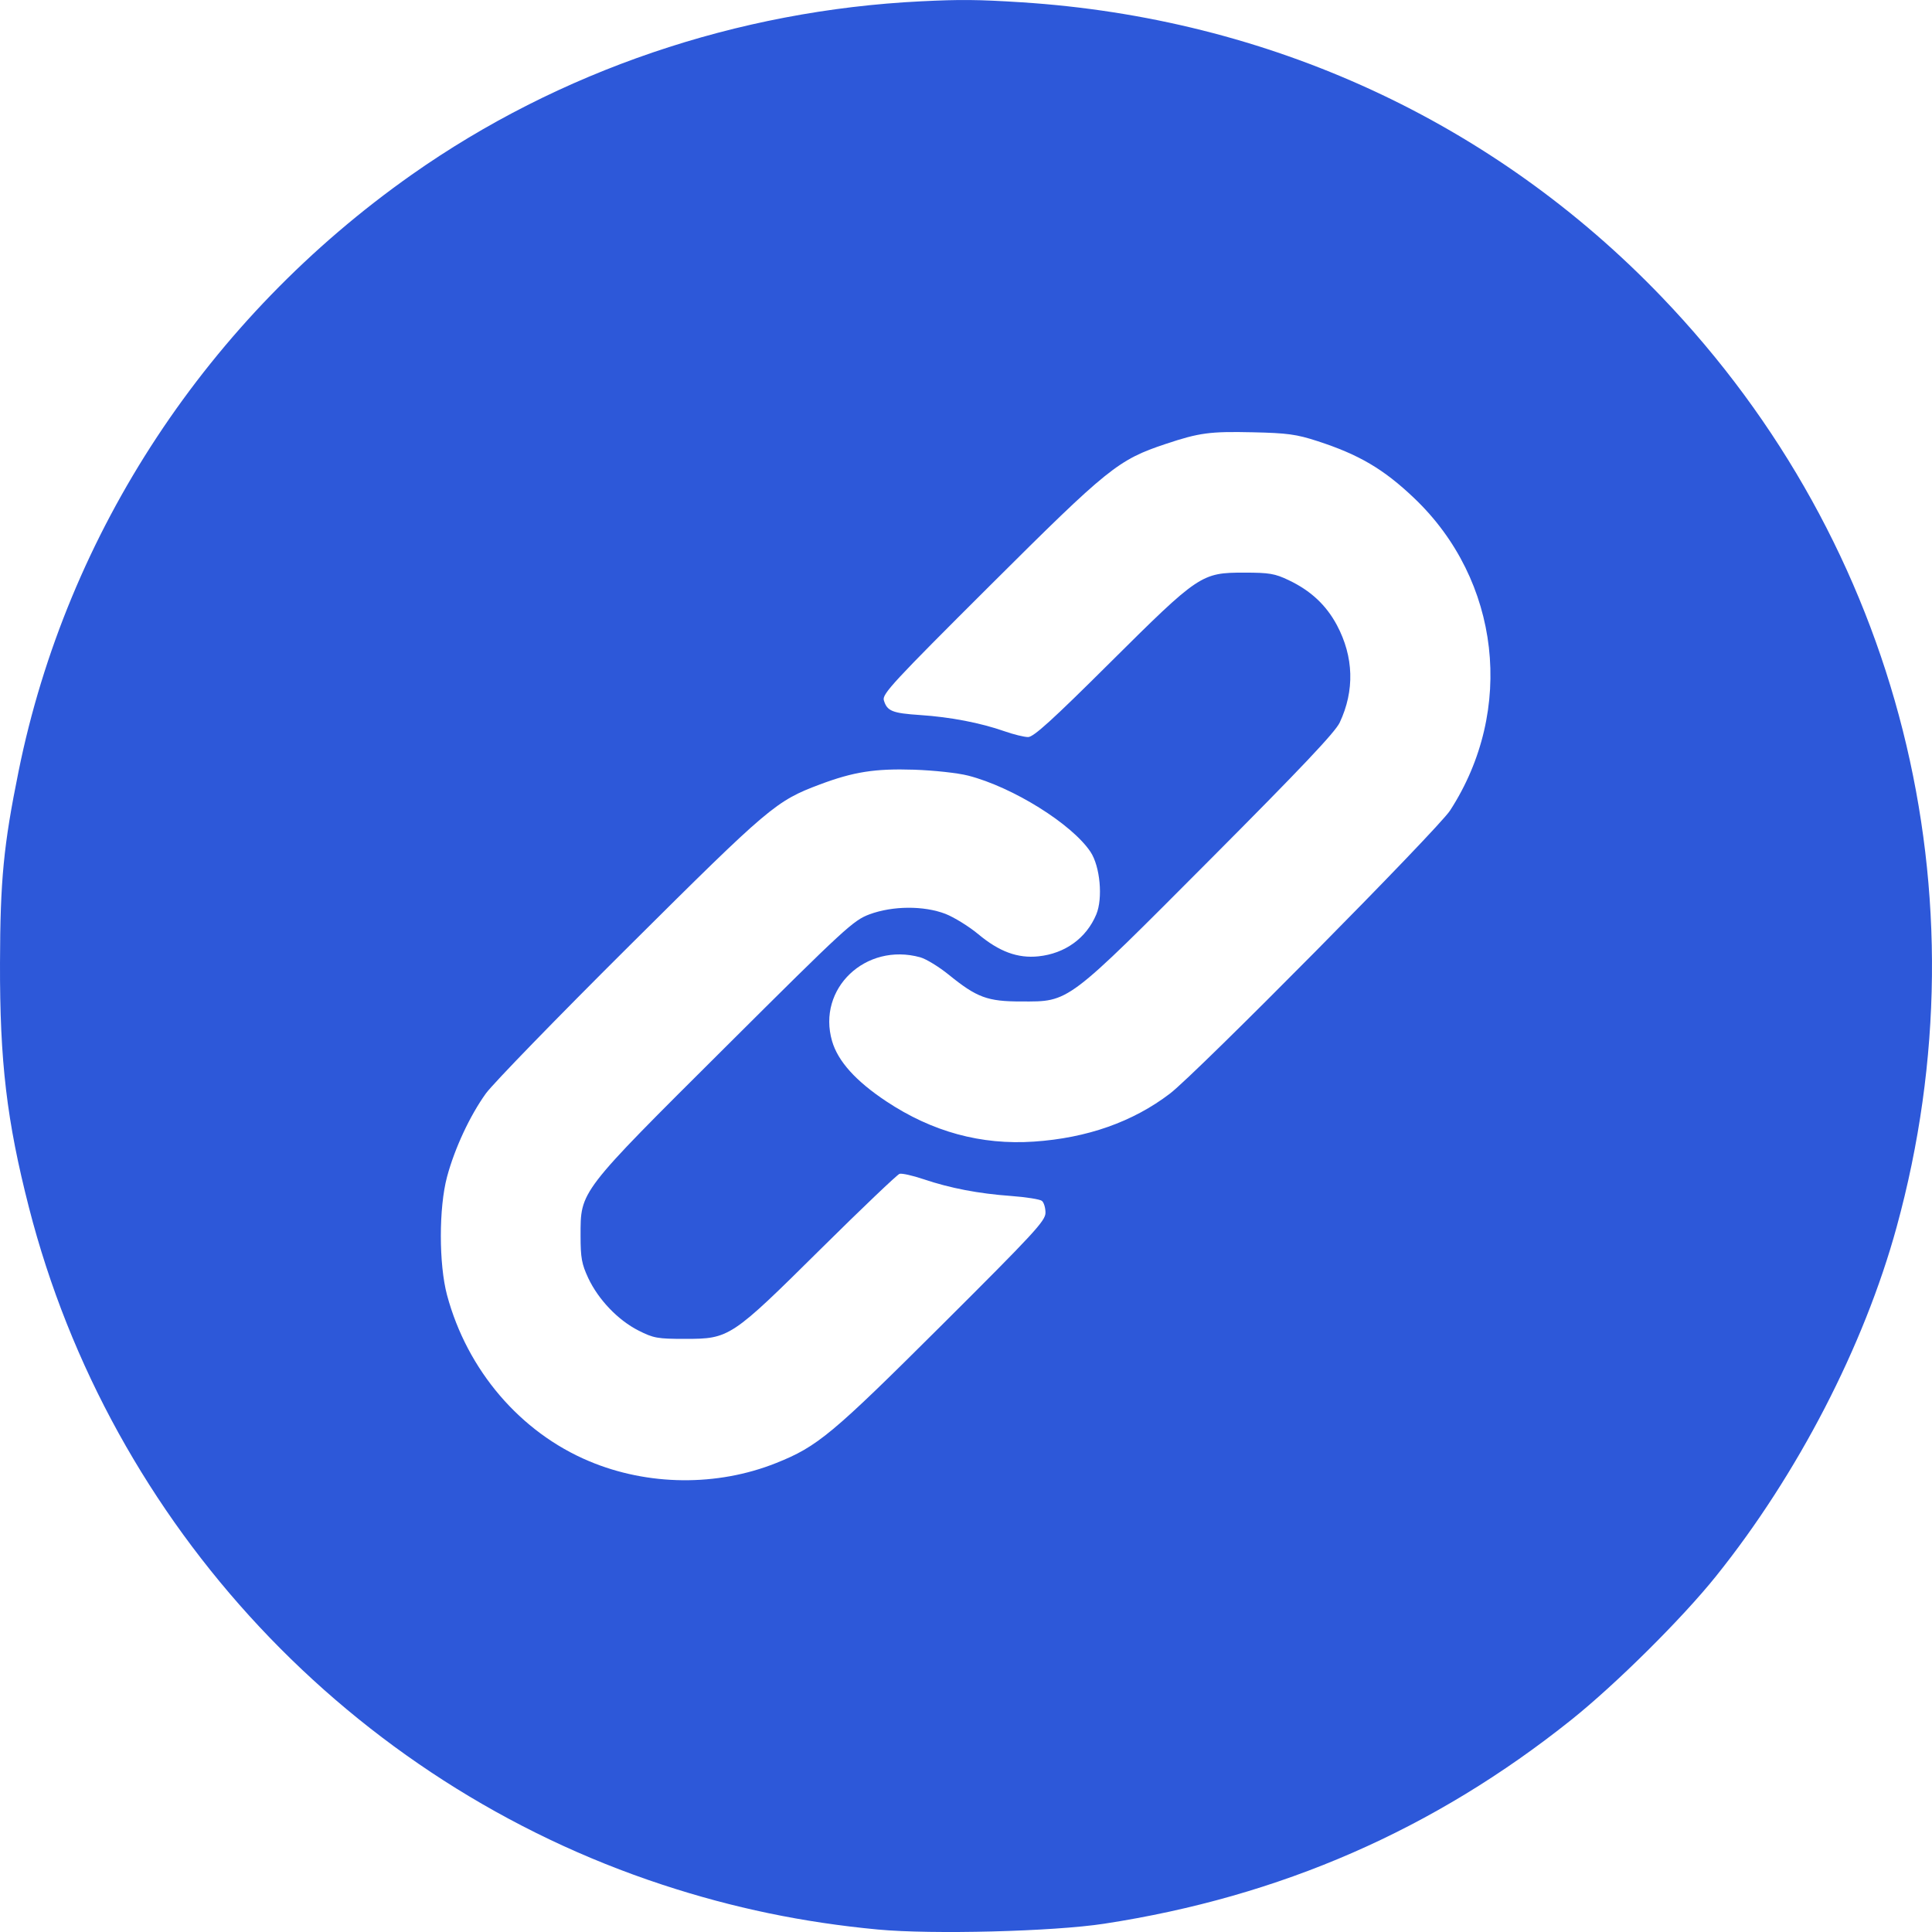 <svg width="28" height="28" viewBox="0 0 28 28" fill="none" xmlns="http://www.w3.org/2000/svg">
<path fill-rule="evenodd" clip-rule="evenodd" d="M13.348 0.019C10.683 0.15 8.101 1.029 5.968 2.531C3.014 4.612 0.971 7.711 0.269 11.179C0.052 12.247 0.003 12.755 9.86549e-05 13.955C-0.004 15.386 0.098 16.244 0.419 17.498C1.599 22.104 5.089 25.834 9.604 27.316C10.627 27.652 11.636 27.862 12.722 27.964C13.508 28.038 15.266 27.993 16.002 27.88C18.559 27.488 20.78 26.518 22.774 24.924C23.419 24.408 24.381 23.454 24.87 22.843C26.051 21.372 27.014 19.51 27.487 17.785C28.811 12.959 27.535 7.903 24.086 4.307C21.643 1.759 18.387 0.261 14.8 0.033C14.169 -0.007 13.918 -0.009 13.348 0.019ZM19.091 6.392C19.695 6.588 20.052 6.797 20.495 7.219C21.744 8.407 21.96 10.29 21.015 11.747C20.835 12.024 17.34 15.556 16.956 15.849C16.419 16.259 15.755 16.493 14.985 16.545C14.22 16.597 13.509 16.403 12.844 15.961C12.403 15.668 12.144 15.381 12.059 15.088C11.838 14.328 12.546 13.655 13.337 13.874C13.423 13.898 13.609 14.012 13.752 14.128C14.159 14.458 14.312 14.514 14.8 14.514C15.504 14.515 15.443 14.56 17.54 12.455C18.854 11.136 19.351 10.611 19.416 10.472C19.634 10.009 19.62 9.52 19.376 9.061C19.22 8.769 18.996 8.56 18.676 8.408C18.477 8.313 18.396 8.299 18.034 8.299C17.411 8.299 17.378 8.321 16.083 9.608C15.251 10.436 14.979 10.682 14.9 10.682C14.843 10.682 14.689 10.644 14.558 10.598C14.21 10.476 13.774 10.392 13.337 10.363C12.93 10.336 12.856 10.306 12.809 10.148C12.783 10.059 12.946 9.883 14.349 8.485C16.061 6.779 16.204 6.664 16.894 6.434C17.383 6.271 17.535 6.251 18.158 6.265C18.656 6.276 18.789 6.294 19.091 6.392ZM14.032 11.241C14.678 11.407 15.537 11.943 15.805 12.347C15.944 12.557 15.986 13.018 15.888 13.253C15.744 13.597 15.435 13.82 15.049 13.86C14.75 13.891 14.482 13.793 14.178 13.539C14.041 13.425 13.826 13.293 13.701 13.244C13.387 13.124 12.938 13.127 12.602 13.251C12.367 13.339 12.252 13.444 10.517 15.172C8.383 17.296 8.414 17.256 8.414 17.912C8.414 18.23 8.431 18.32 8.525 18.522C8.672 18.835 8.957 19.133 9.253 19.283C9.472 19.394 9.529 19.404 9.928 19.404C10.572 19.404 10.596 19.388 11.897 18.099C12.49 17.512 13.003 17.023 13.037 17.012C13.072 17.002 13.228 17.037 13.385 17.09C13.77 17.22 14.181 17.299 14.654 17.333C14.871 17.349 15.072 17.381 15.1 17.404C15.129 17.427 15.152 17.505 15.152 17.576C15.152 17.693 14.989 17.869 13.649 19.204C12.057 20.79 11.849 20.964 11.247 21.204C10.393 21.545 9.39 21.535 8.539 21.177C7.54 20.758 6.771 19.858 6.479 18.77C6.359 18.321 6.359 17.503 6.479 17.055C6.59 16.641 6.811 16.168 7.042 15.847C7.143 15.707 8.081 14.741 9.126 13.702C11.149 11.69 11.245 11.608 11.882 11.369C12.37 11.186 12.68 11.137 13.245 11.155C13.539 11.165 13.879 11.202 14.032 11.241Z" fill="#2D58D9"/>
</svg>
